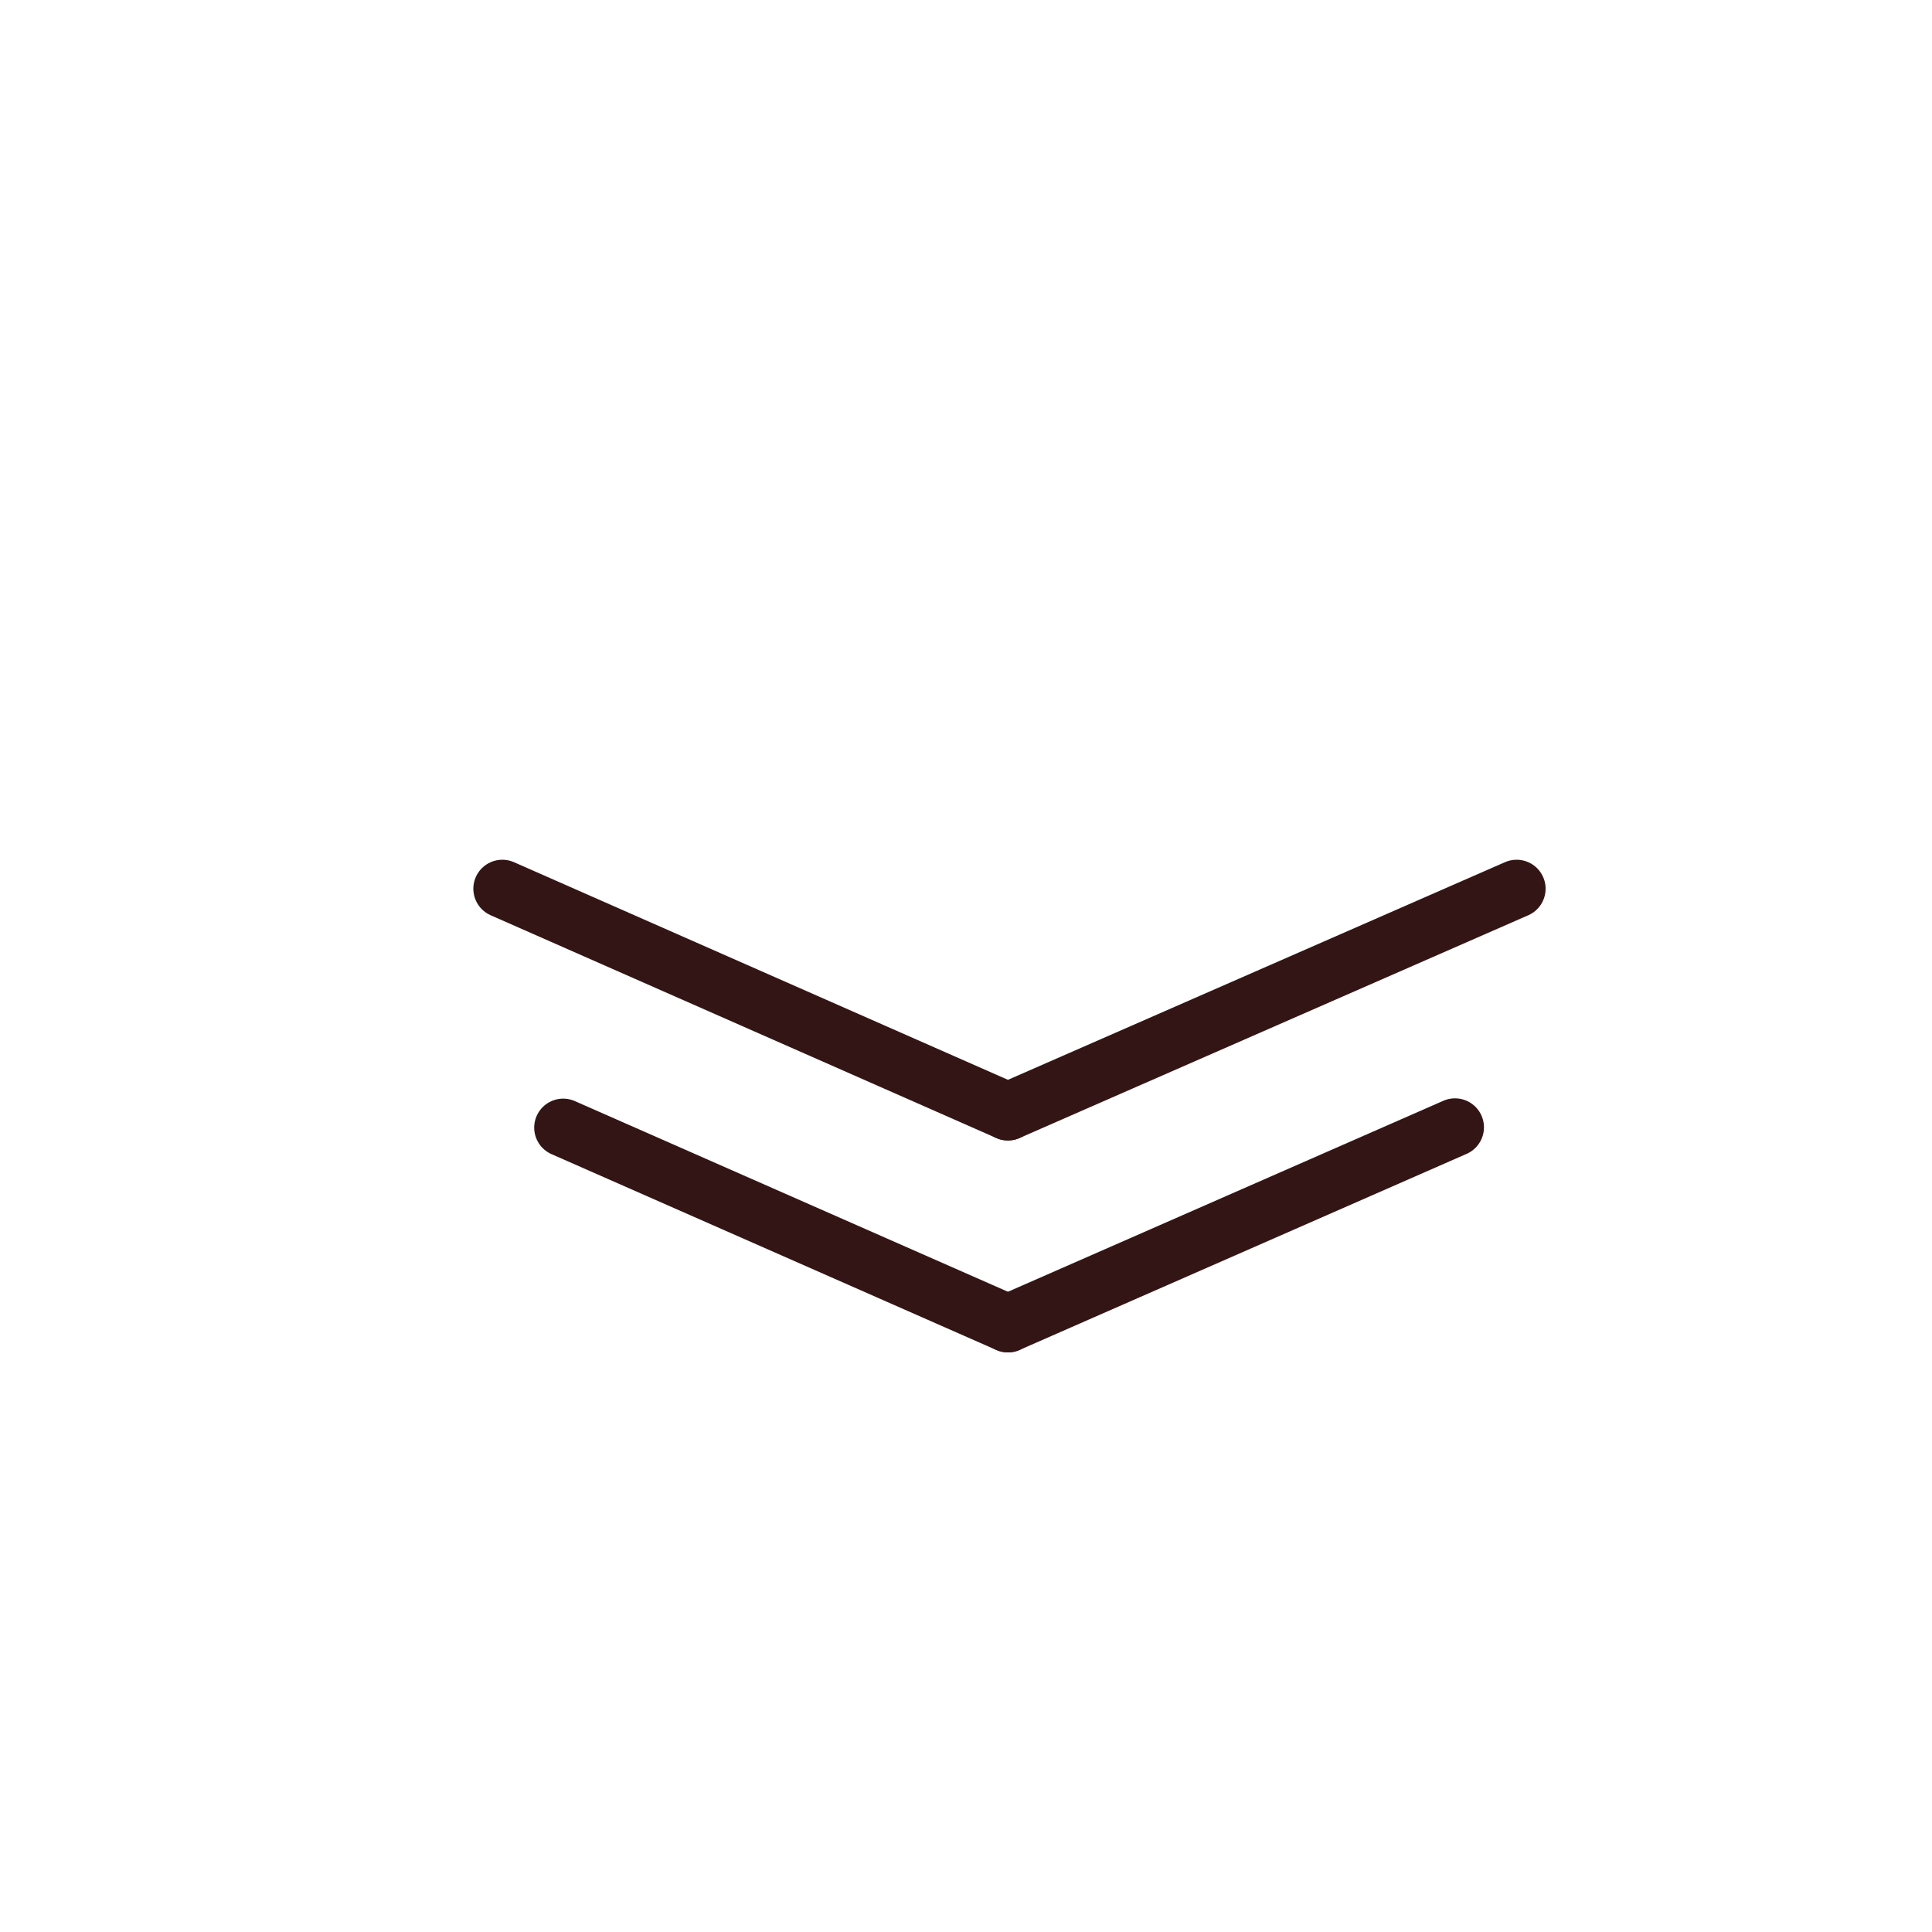 <?xml version="1.0" encoding="utf-8"?>
<!-- Generator: Adobe Illustrator 23.0.3, SVG Export Plug-In . SVG Version: 6.00 Build 0)  -->
<svg version="1.1" id="Layer_1" xmlns="http://www.w3.org/2000/svg" xmlns:xlink="http://www.w3.org/1999/xlink" x="0px" y="0px"
	 viewBox="0 0 200 200" style="enable-background:new 0 0 200 200;" xml:space="preserve">
<style type="text/css">
	.st0{fill:#ED1E79;stroke:#341515;stroke-width:6;stroke-linecap:round;stroke-miterlimit:10;}
	.st1{fill:#ED1E79;stroke:#341515;stroke-width:6;stroke-linecap:round;stroke-linejoin:round;stroke-miterlimit:10;}
</style>
<g>
	<line class="st0" x1="58.3" y1="116.73" x2="104.34" y2="137"/>
	<line class="st1" x1="150.62" y1="116.7" x2="104.34" y2="137"/>
</g>
<g>
	<line class="st0" x1="52" y1="92" x2="104.34" y2="115.06"/>
	<line class="st1" x1="157" y1="92" x2="104.34" y2="115.06"/>
</g>
<path class="st0" d="M104.34,91.06"/>
<path class="st1" d="M104.34,91.06"/>
<path class="st1" d="M142.92,84"/>
</svg>
